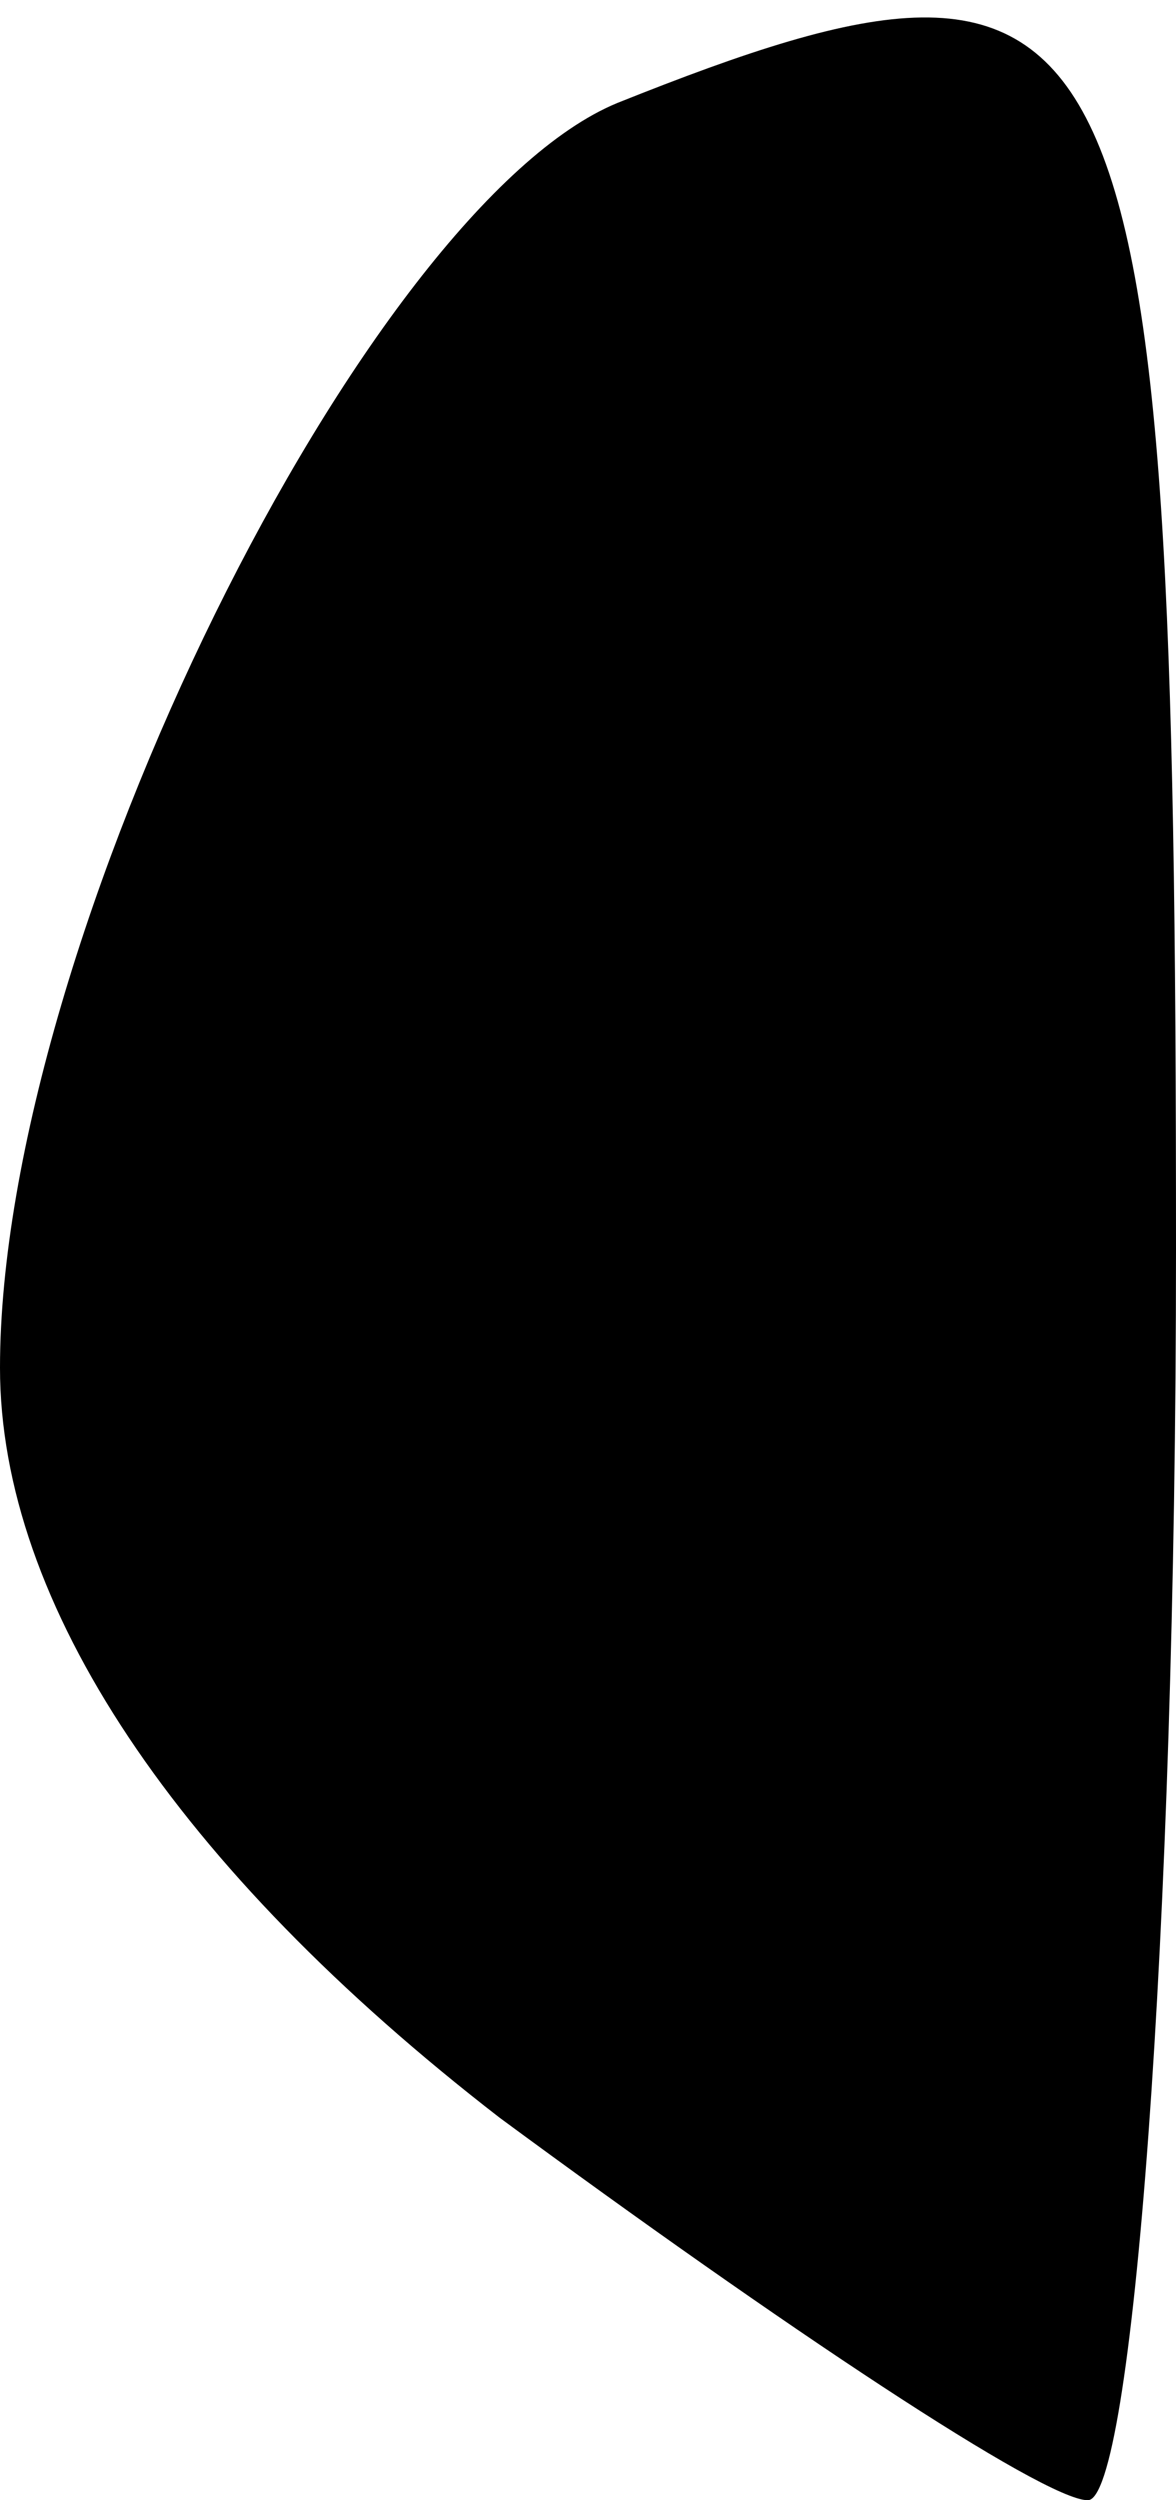 <?xml version="1.0" standalone="no"?>
<!DOCTYPE svg PUBLIC "-//W3C//DTD SVG 20010904//EN"
 "http://www.w3.org/TR/2001/REC-SVG-20010904/DTD/svg10.dtd">
<svg version="1.0" xmlns="http://www.w3.org/2000/svg"
 width="8pt" height="17pt" viewBox="0 0 8 17"
 preserveAspectRatio="xMidYMid meet">
<g transform="translate(0,17) scale(0.1,-0.1)"
fill="#000000" stroke="none">
<path fill="#000000" stroke="none" d="M42 163 c-17 -7 -42 -57 -42 -86 0 -16
12 -34 34 -51 19 -14 37 -26 40 -26 3 0 6 38 6 85 0 86 -3 92 -38 78z"/>
</g>
</svg>
